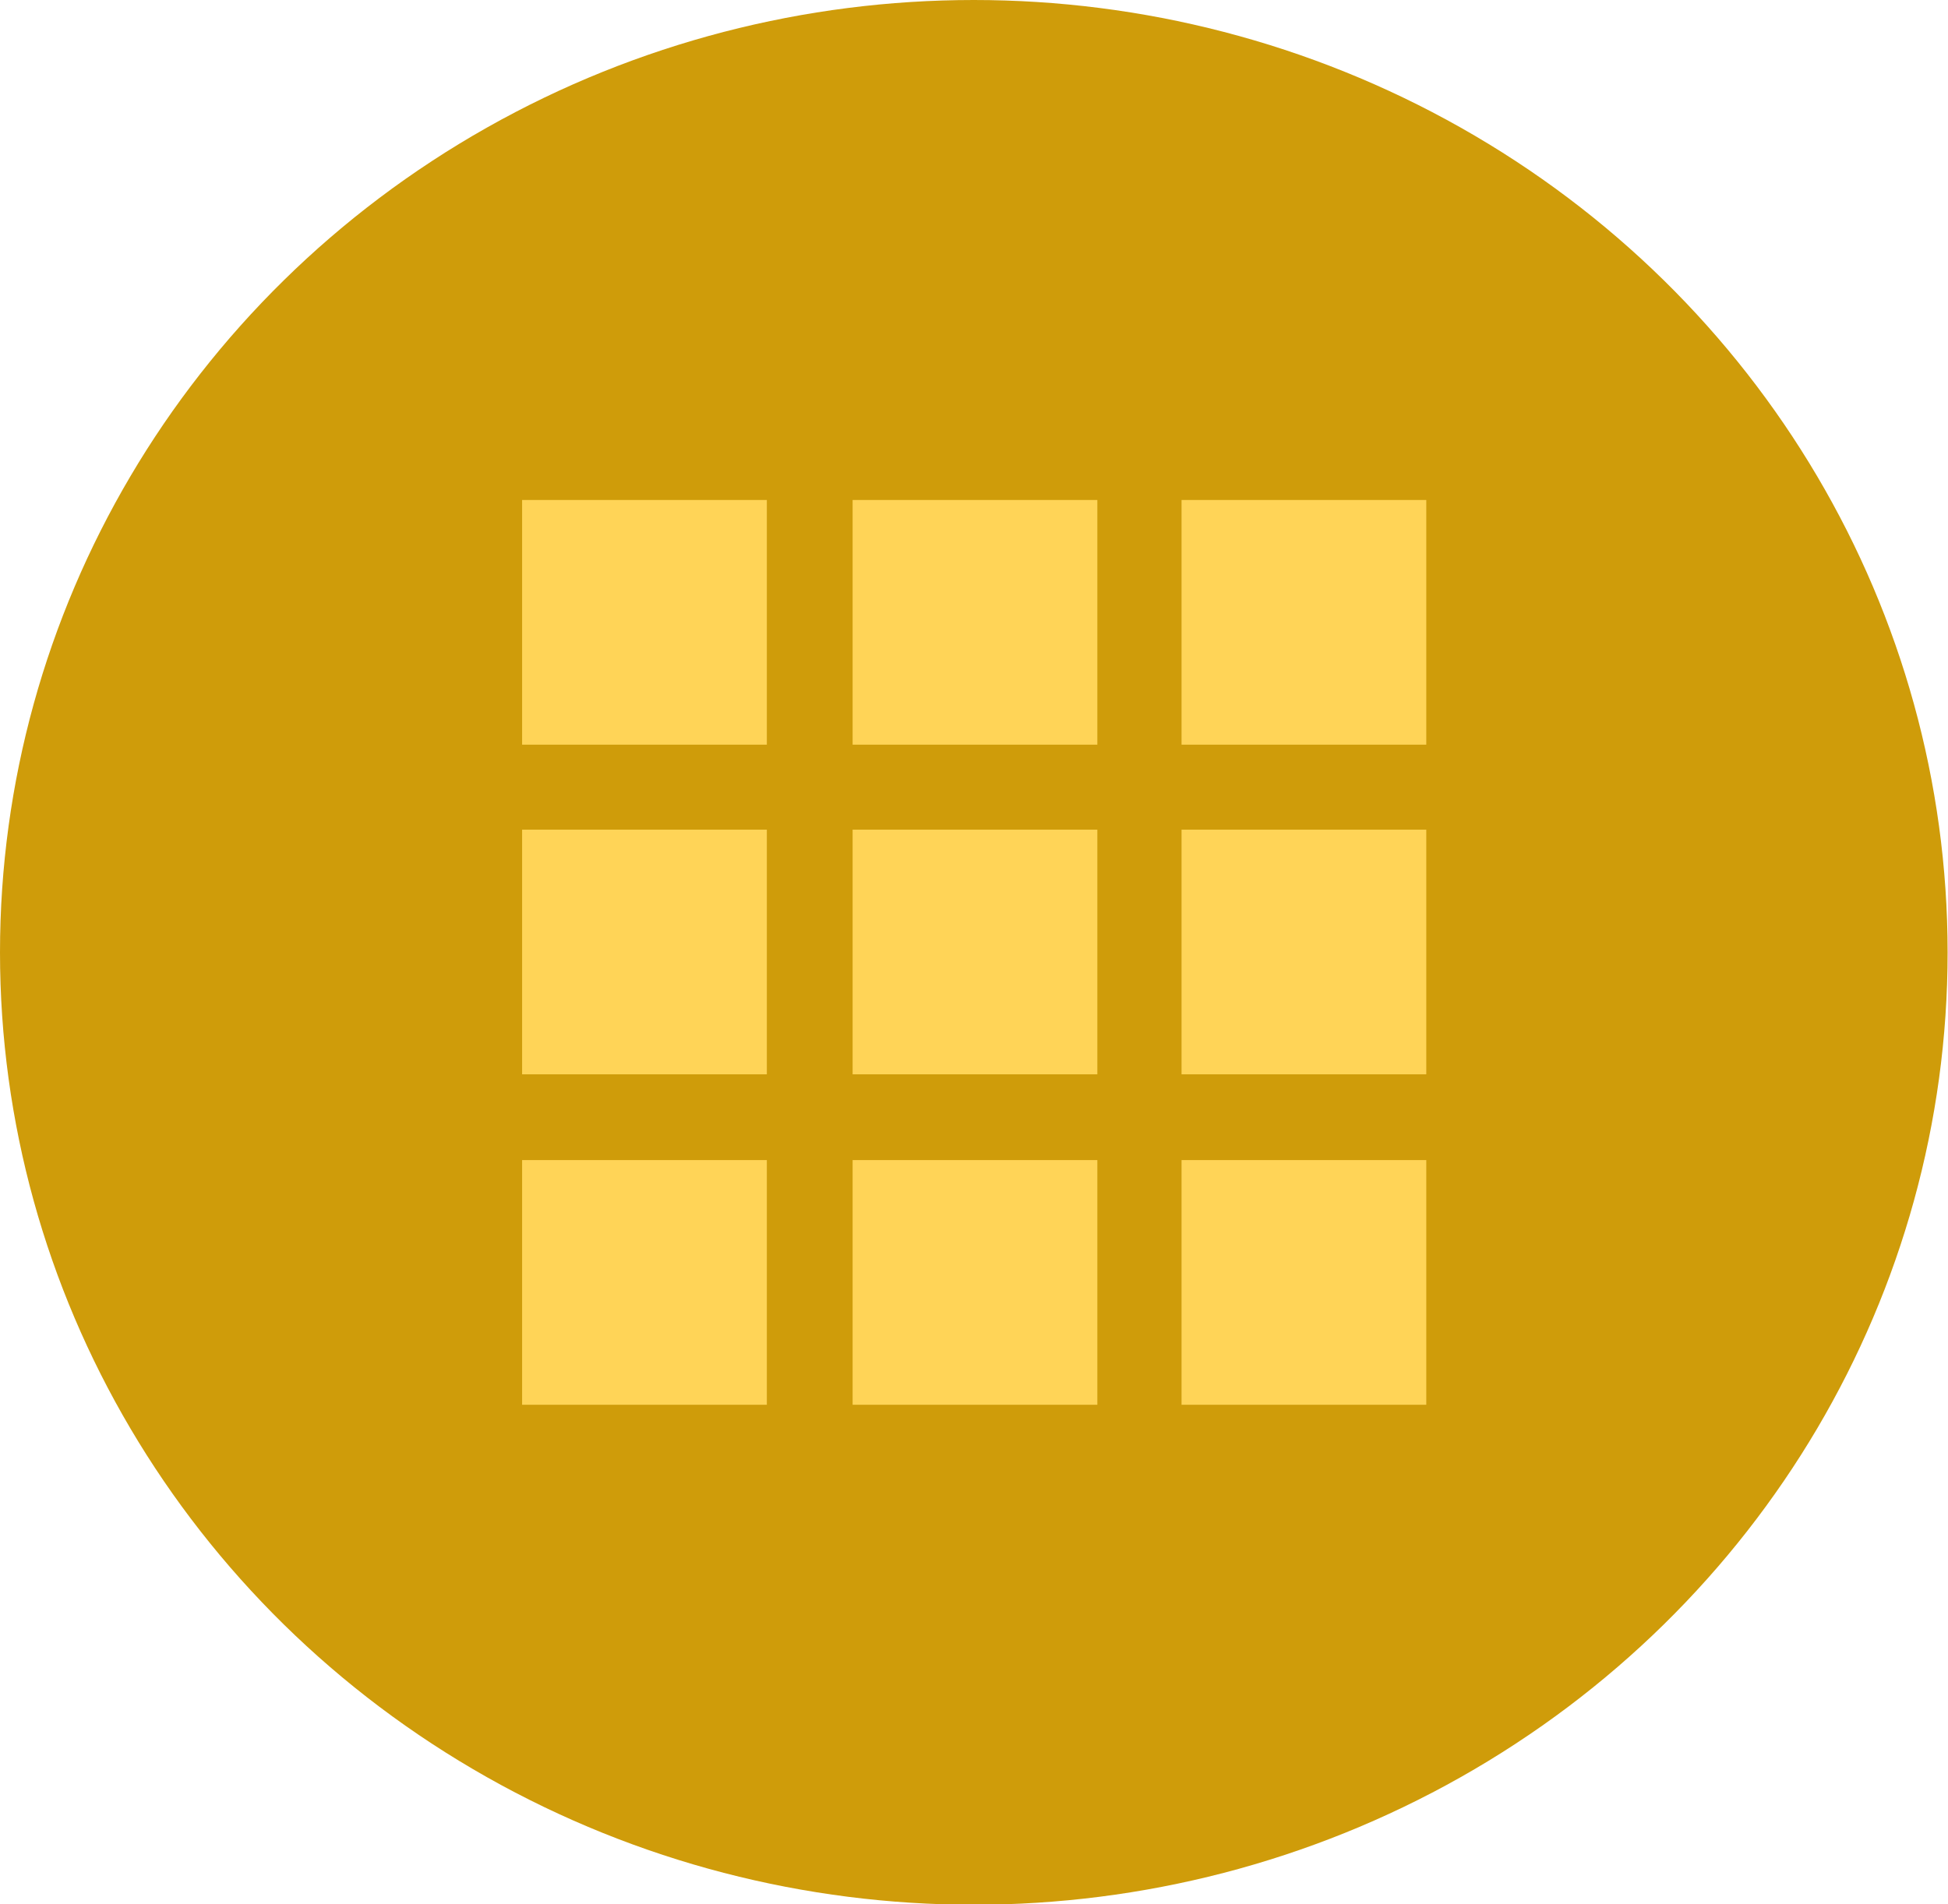 <svg id="Layer_1" data-name="Layer 1" xmlns="http://www.w3.org/2000/svg" viewBox="0 0 49.51 48.41"><defs><style>.cls-1{fill:#cf9c0a;}.cls-2{fill:#ffd457;}</style></defs><title>thumbs_gallery</title><ellipse class="cls-1" cx="24.75" cy="24.21" rx="24.75" ry="24.21"/><rect class="cls-2" x="13.27" y="12.71" width="6.22" height="6.22"/><rect class="cls-2" x="21.67" y="12.71" width="6.22" height="6.22"/><rect class="cls-2" x="30.03" y="12.71" width="6.22" height="6.22"/><rect class="cls-2" x="13.27" y="21.09" width="6.22" height="6.22"/><rect class="cls-2" x="21.67" y="21.09" width="6.22" height="6.22"/><rect class="cls-2" x="30.03" y="21.09" width="6.22" height="6.22"/><rect class="cls-2" x="13.27" y="29.49" width="6.22" height="6.22"/><rect class="cls-2" x="21.67" y="29.49" width="6.22" height="6.22"/><rect class="cls-2" x="30.03" y="29.49" width="6.22" height="6.22"/></svg>